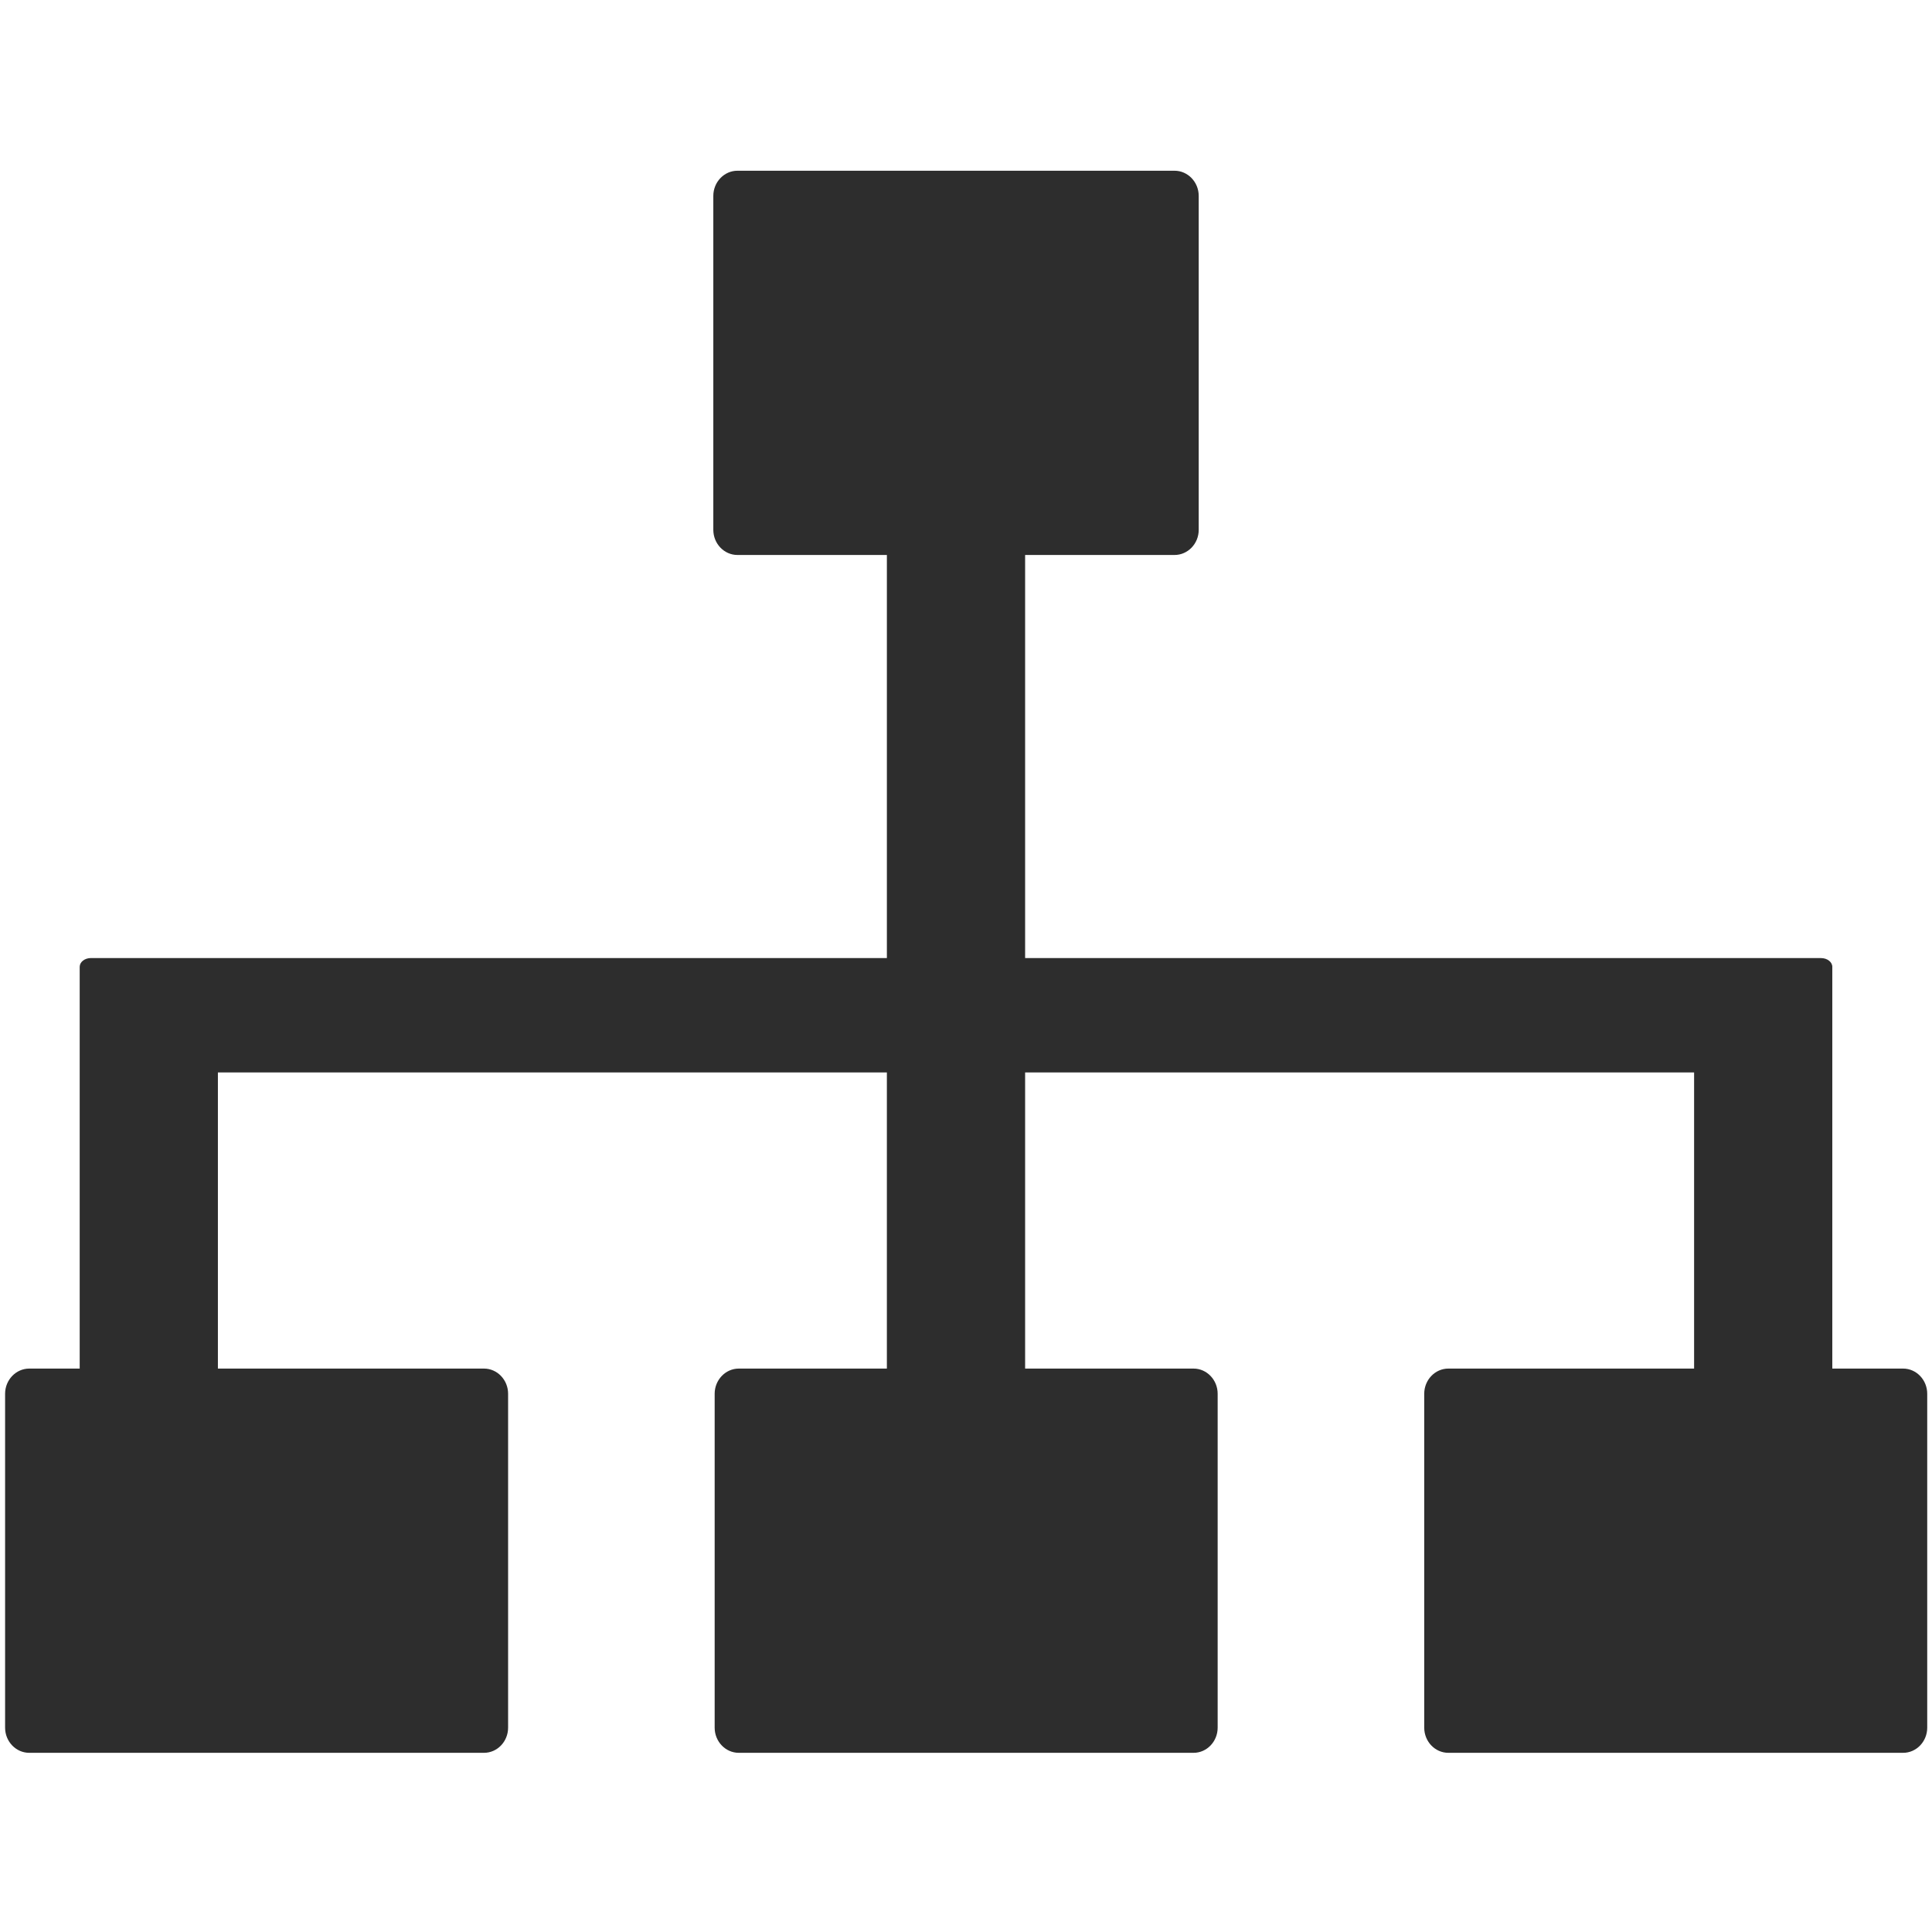 <?xml version="1.0" encoding="utf-8"?>
<svg viewBox="0 0 500 500" xmlns="http://www.w3.org/2000/svg">
  <path d="M 190.847 44.185 L 303.976 44.185 C 307.419 44.185 310.227 47.123 310.227 50.703 L 310.227 137.109 C 310.227 140.708 307.418 143.627 303.976 143.627 L 265.3 143.627 L 265.3 247.953 L 471.296 247.953 C 472.894 247.953 474.198 248.971 474.198 250.21 L 474.198 354.187 L 492.522 354.187 C 495.965 354.187 498.764 357.125 498.764 360.705 L 498.764 447.111 C 498.764 450.71 495.964 453.628 492.522 453.628 L 374.83 453.628 C 371.388 453.628 368.588 450.709 368.588 447.111 L 368.588 360.705 C 368.588 357.124 371.388 354.187 374.83 354.187 L 438.431 354.187 L 438.431 277.549 L 265.299 277.549 L 265.299 354.187 L 308.888 354.187 C 312.329 354.187 315.129 357.125 315.129 360.705 L 315.129 447.111 C 315.129 450.71 312.329 453.628 308.888 453.628 L 191.195 453.628 C 187.762 453.628 184.953 450.709 184.953 447.111 L 184.953 360.705 C 184.953 357.124 187.762 354.187 191.195 354.187 L 229.523 354.187 L 229.523 277.549 L 56.392 277.549 L 56.392 354.187 L 125.253 354.187 C 128.696 354.187 131.496 357.125 131.496 360.705 L 131.496 447.111 C 131.496 450.71 128.696 453.628 125.253 453.628 L 7.571 453.628 C 4.128 453.628 1.319 450.709 1.319 447.111 L 1.319 360.705 C 1.319 357.124 4.128 354.187 7.571 354.187 L 20.626 354.187 L 20.626 250.21 C 20.626 248.962 21.929 247.943 23.526 247.943 L 229.524 247.953 L 229.524 143.627 L 190.848 143.627 C 187.413 143.627 184.605 140.708 184.605 137.109 L 184.605 50.703 C 184.605 47.123 187.404 44.185 190.848 44.185 Z" style="fill: rgb(45, 45, 45);"/>
</svg>
